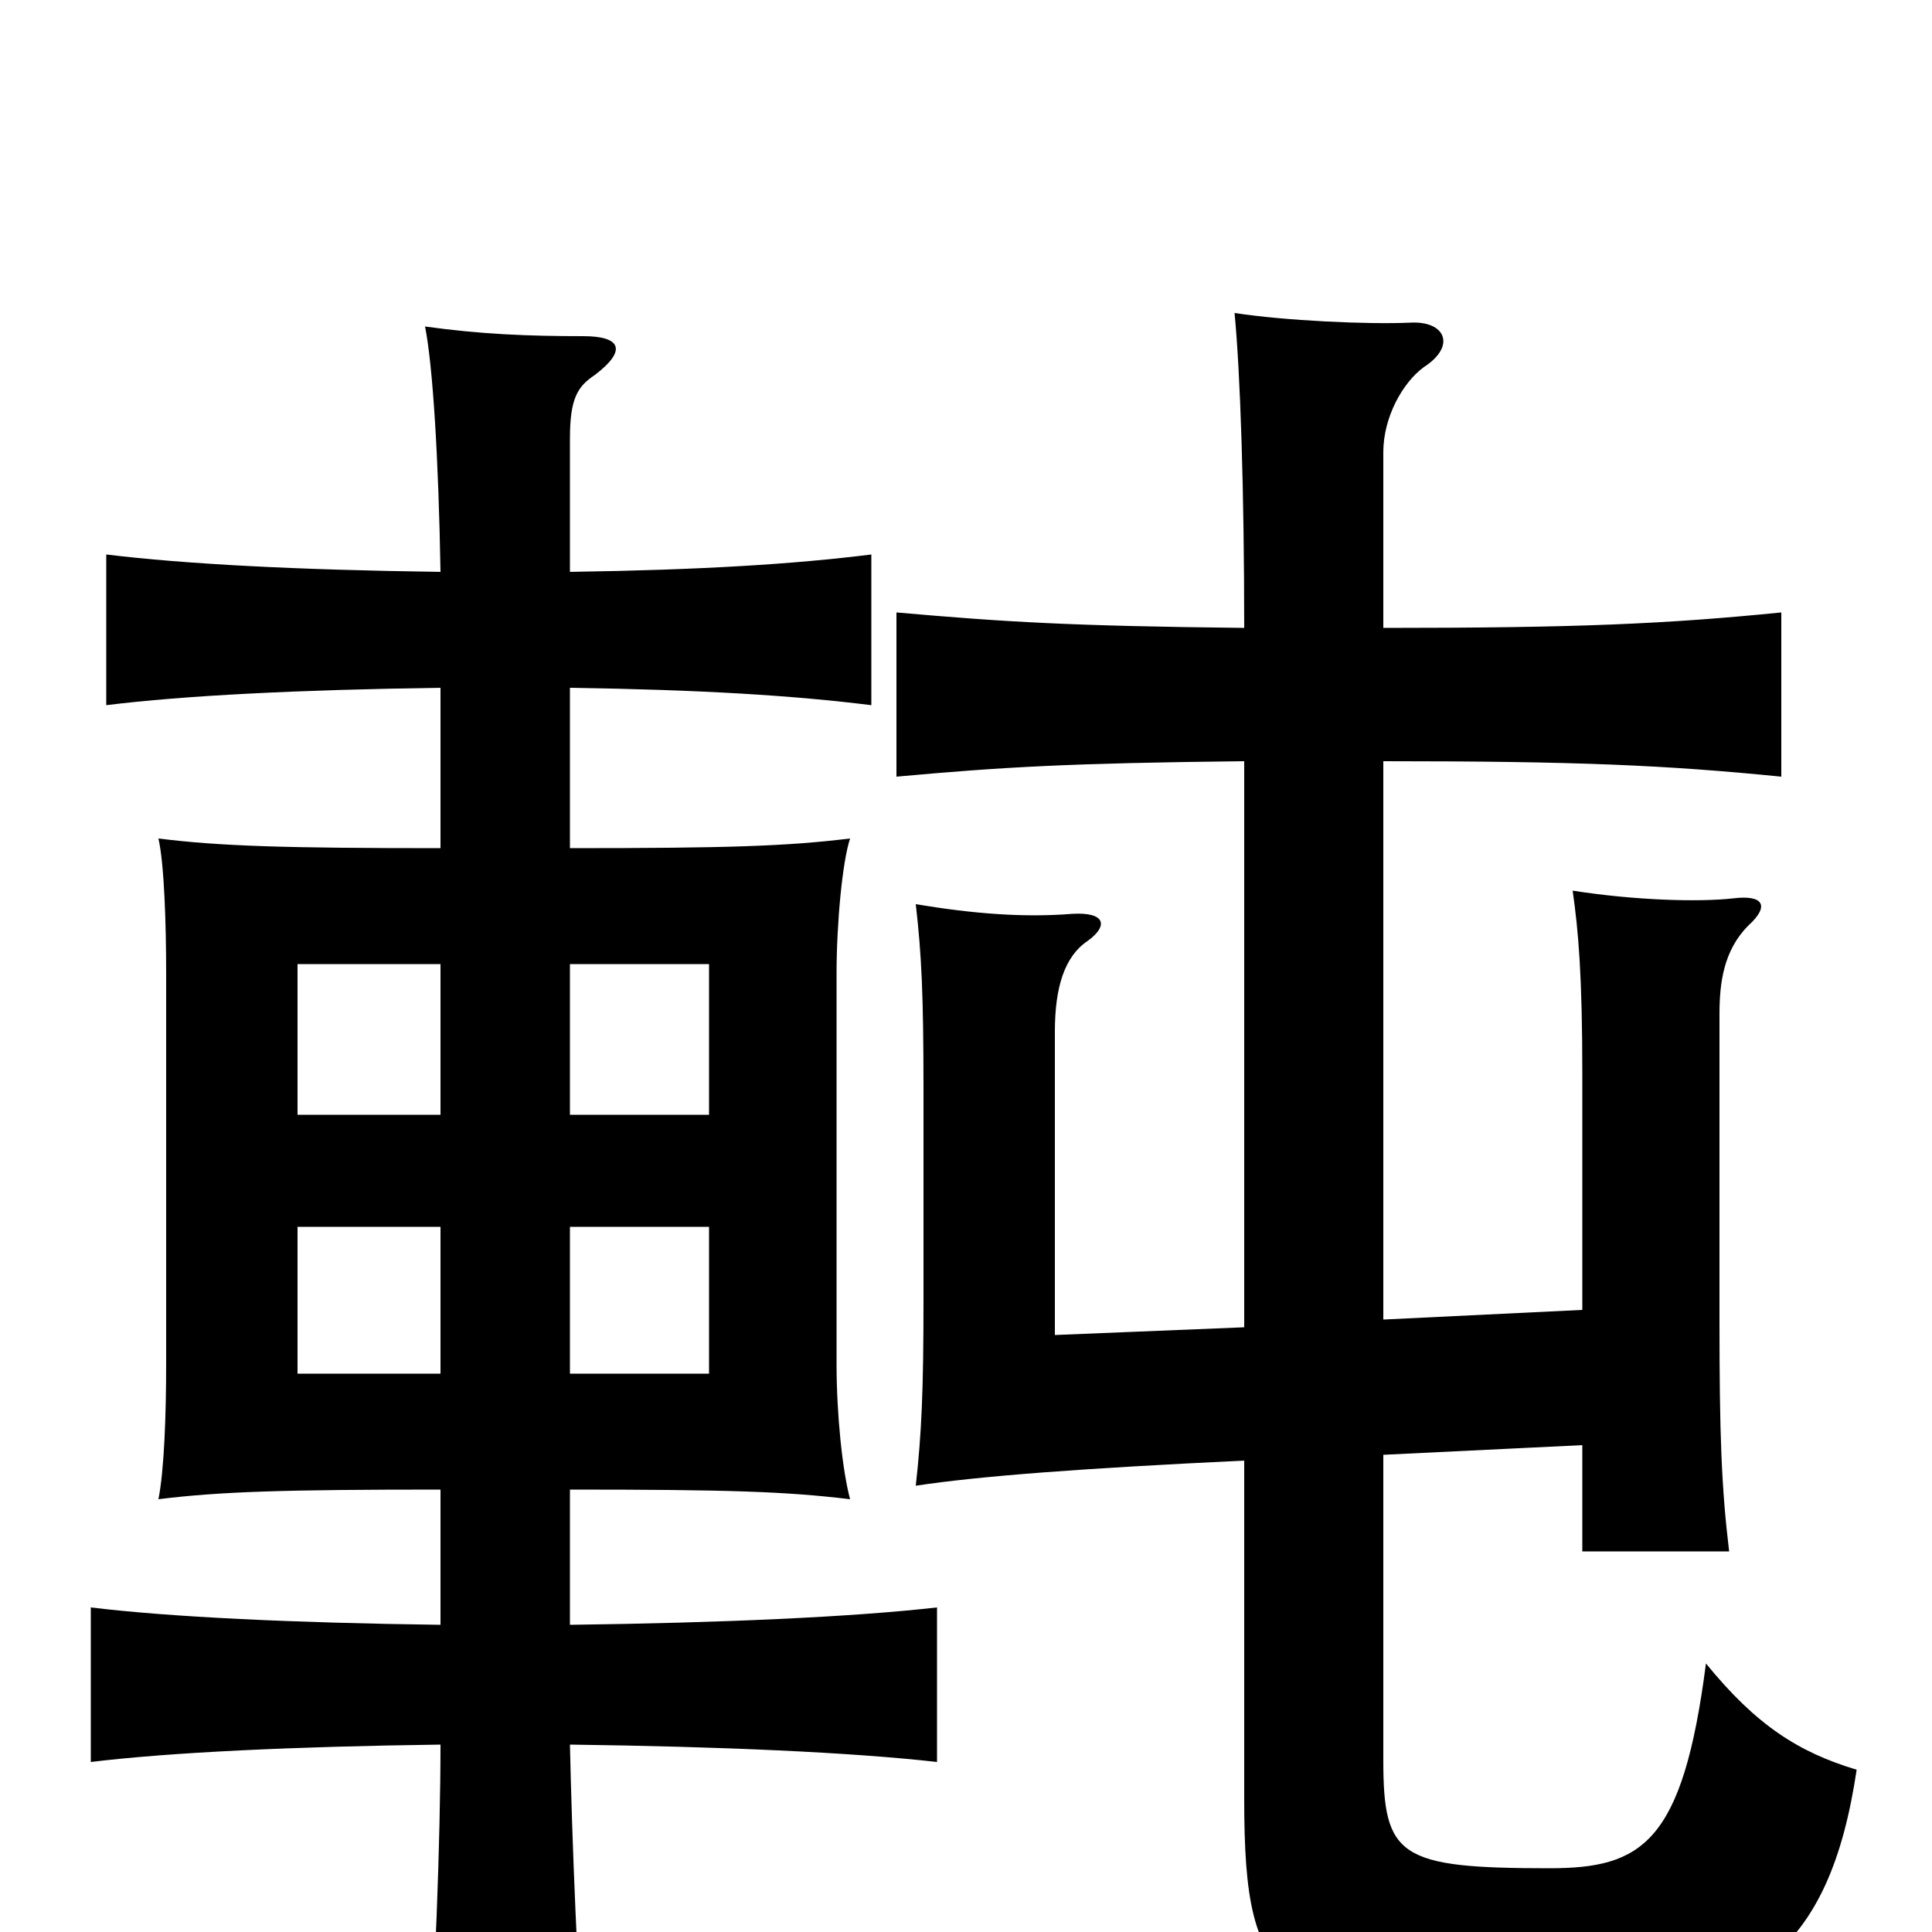 <svg xmlns="http://www.w3.org/2000/svg" viewBox="0 -1000 1000 1000">
	<path fill="#000000" d="M819 -252V-197H895C891 -230 890 -258 890 -316V-475C890 -491 892 -508 905 -521C916 -531 913 -537 897 -535C879 -533 846 -534 814 -539C817 -518 819 -495 819 -444V-322L716 -317V-606C816 -606 862 -604 922 -598V-683C862 -677 816 -675 716 -675V-766C716 -784 726 -802 737 -810C754 -821 748 -834 730 -833C708 -832 665 -834 639 -838C642 -807 644 -746 644 -675C554 -676 521 -678 464 -683V-598C519 -603 553 -605 644 -606V-313L546 -309V-466C546 -489 551 -505 563 -513C574 -521 572 -528 555 -527C530 -525 504 -527 474 -532C477 -506 478 -485 478 -436V-327C478 -280 477 -258 474 -231C507 -236 560 -240 644 -244V-69C644 32 661 43 801 43C906 43 947 10 961 -84C931 -93 909 -107 883 -139C871 -46 850 -33 802 -33C724 -33 716 -39 716 -89V-247ZM228 -289H154V-365H228ZM295 -365H367V-289H295ZM228 -423H154V-501H228ZM295 -501H367V-423H295ZM295 -704V-773C295 -794 299 -800 308 -806C325 -819 321 -826 302 -826C273 -826 249 -827 220 -831C224 -811 227 -763 228 -704C154 -705 96 -708 55 -713V-635C95 -640 155 -643 228 -644V-561C148 -561 114 -562 82 -566C85 -553 86 -522 86 -496V-294C86 -268 85 -239 82 -224C114 -228 148 -229 228 -229V-159C152 -160 88 -163 47 -168V-88C88 -93 152 -96 228 -97C228 -49 225 33 221 78H303C299 28 296 -50 295 -97C373 -96 441 -93 485 -88V-168C441 -163 373 -160 295 -159V-229C377 -229 407 -228 440 -224C436 -239 433 -268 433 -294V-496C433 -522 436 -554 440 -566C407 -562 377 -561 295 -561V-644C363 -643 411 -640 451 -635V-713C411 -708 363 -705 295 -704Z"/>
</svg>